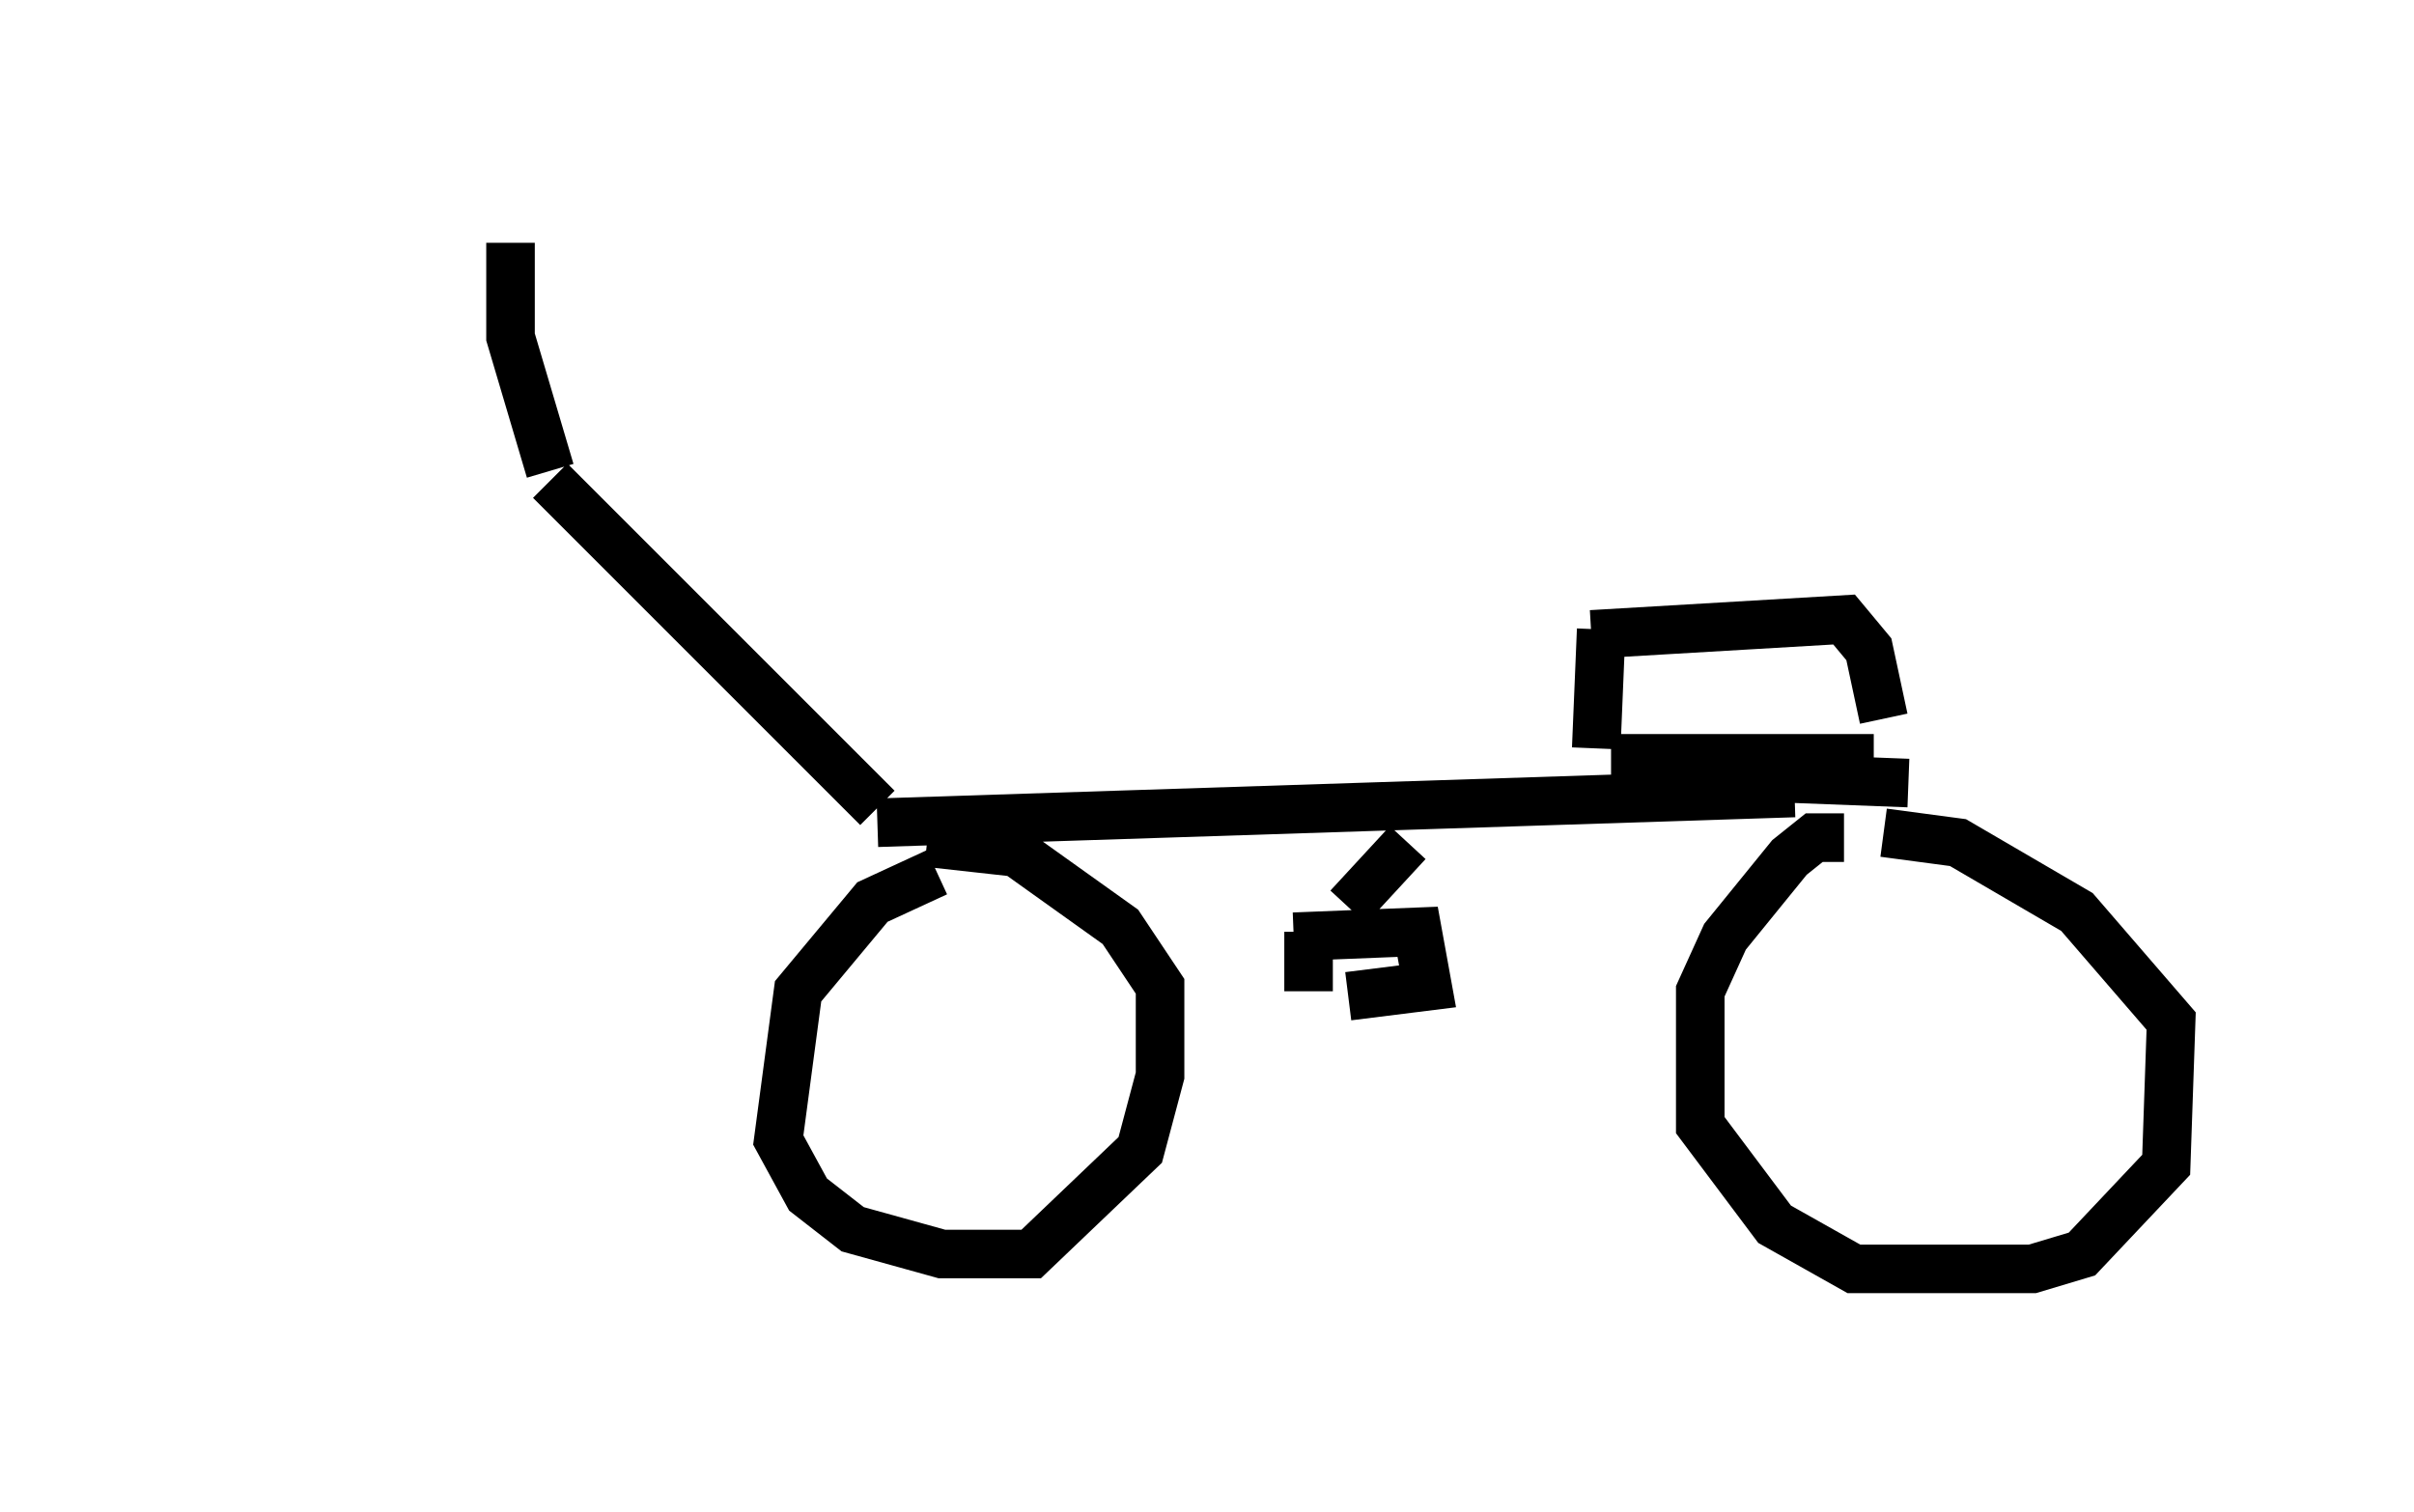 <?xml version="1.0" encoding="utf-8" ?>
<svg baseProfile="full" height="31.131" version="1.1" width="49.711" xmlns="http://www.w3.org/2000/svg" xmlns:ev="http://www.w3.org/2001/xml-events" xmlns:xlink="http://www.w3.org/1999/xlink"><defs /><rect fill="white" height="31.131" width="49.711" x="0" y="0" /><path d="M5, 8.471 m6.84, 1.225 m-1.327, -4.696 l0.0, 1.94 0.817, 2.756 m0.0, 0.204 l6.738, 6.738 m0.0, 0.306 l18.886, -0.613 m-17.661, 1.633 l-1.327, 0.613 -1.531, 1.838 l-0.408, 3.063 0.613, 1.123 l0.919, 0.715 1.838, 0.51 l1.838, 0.0 2.246, -2.144 l0.408, -1.531 0.0, -1.838 l-0.817, -1.225 -2.144, -1.531 l-1.838, -0.204 m13.883, -4.39 l-0.102, 2.45 m-0.102, -2.348 l5.206, -0.306 0.51, 0.613 l0.306, 1.429 m-5.615, 0.817 l5.41, 0.0 m-0.613, 1.633 l-0.613, 0.0 -0.51, 0.408 l-1.327, 1.633 -0.51, 1.123 l0.0, 2.756 1.531, 2.042 l1.633, 0.919 3.675, 0.0 l1.021, -0.306 1.735, -1.838 l0.102, -2.96 -1.94, -2.246 l-2.45, -1.429 -1.531, -0.204 m-9.8, 0.204 l-1.225, 1.327 m-0.817, 0.51 l0.0, 1.225 m-0.306, -1.123 l2.552, -0.102 0.204, 1.123 l-1.633, 0.204 m8.881, -4.492 l2.654, 0.102 " fill="none" stroke="black" stroke-width="1" /></svg>